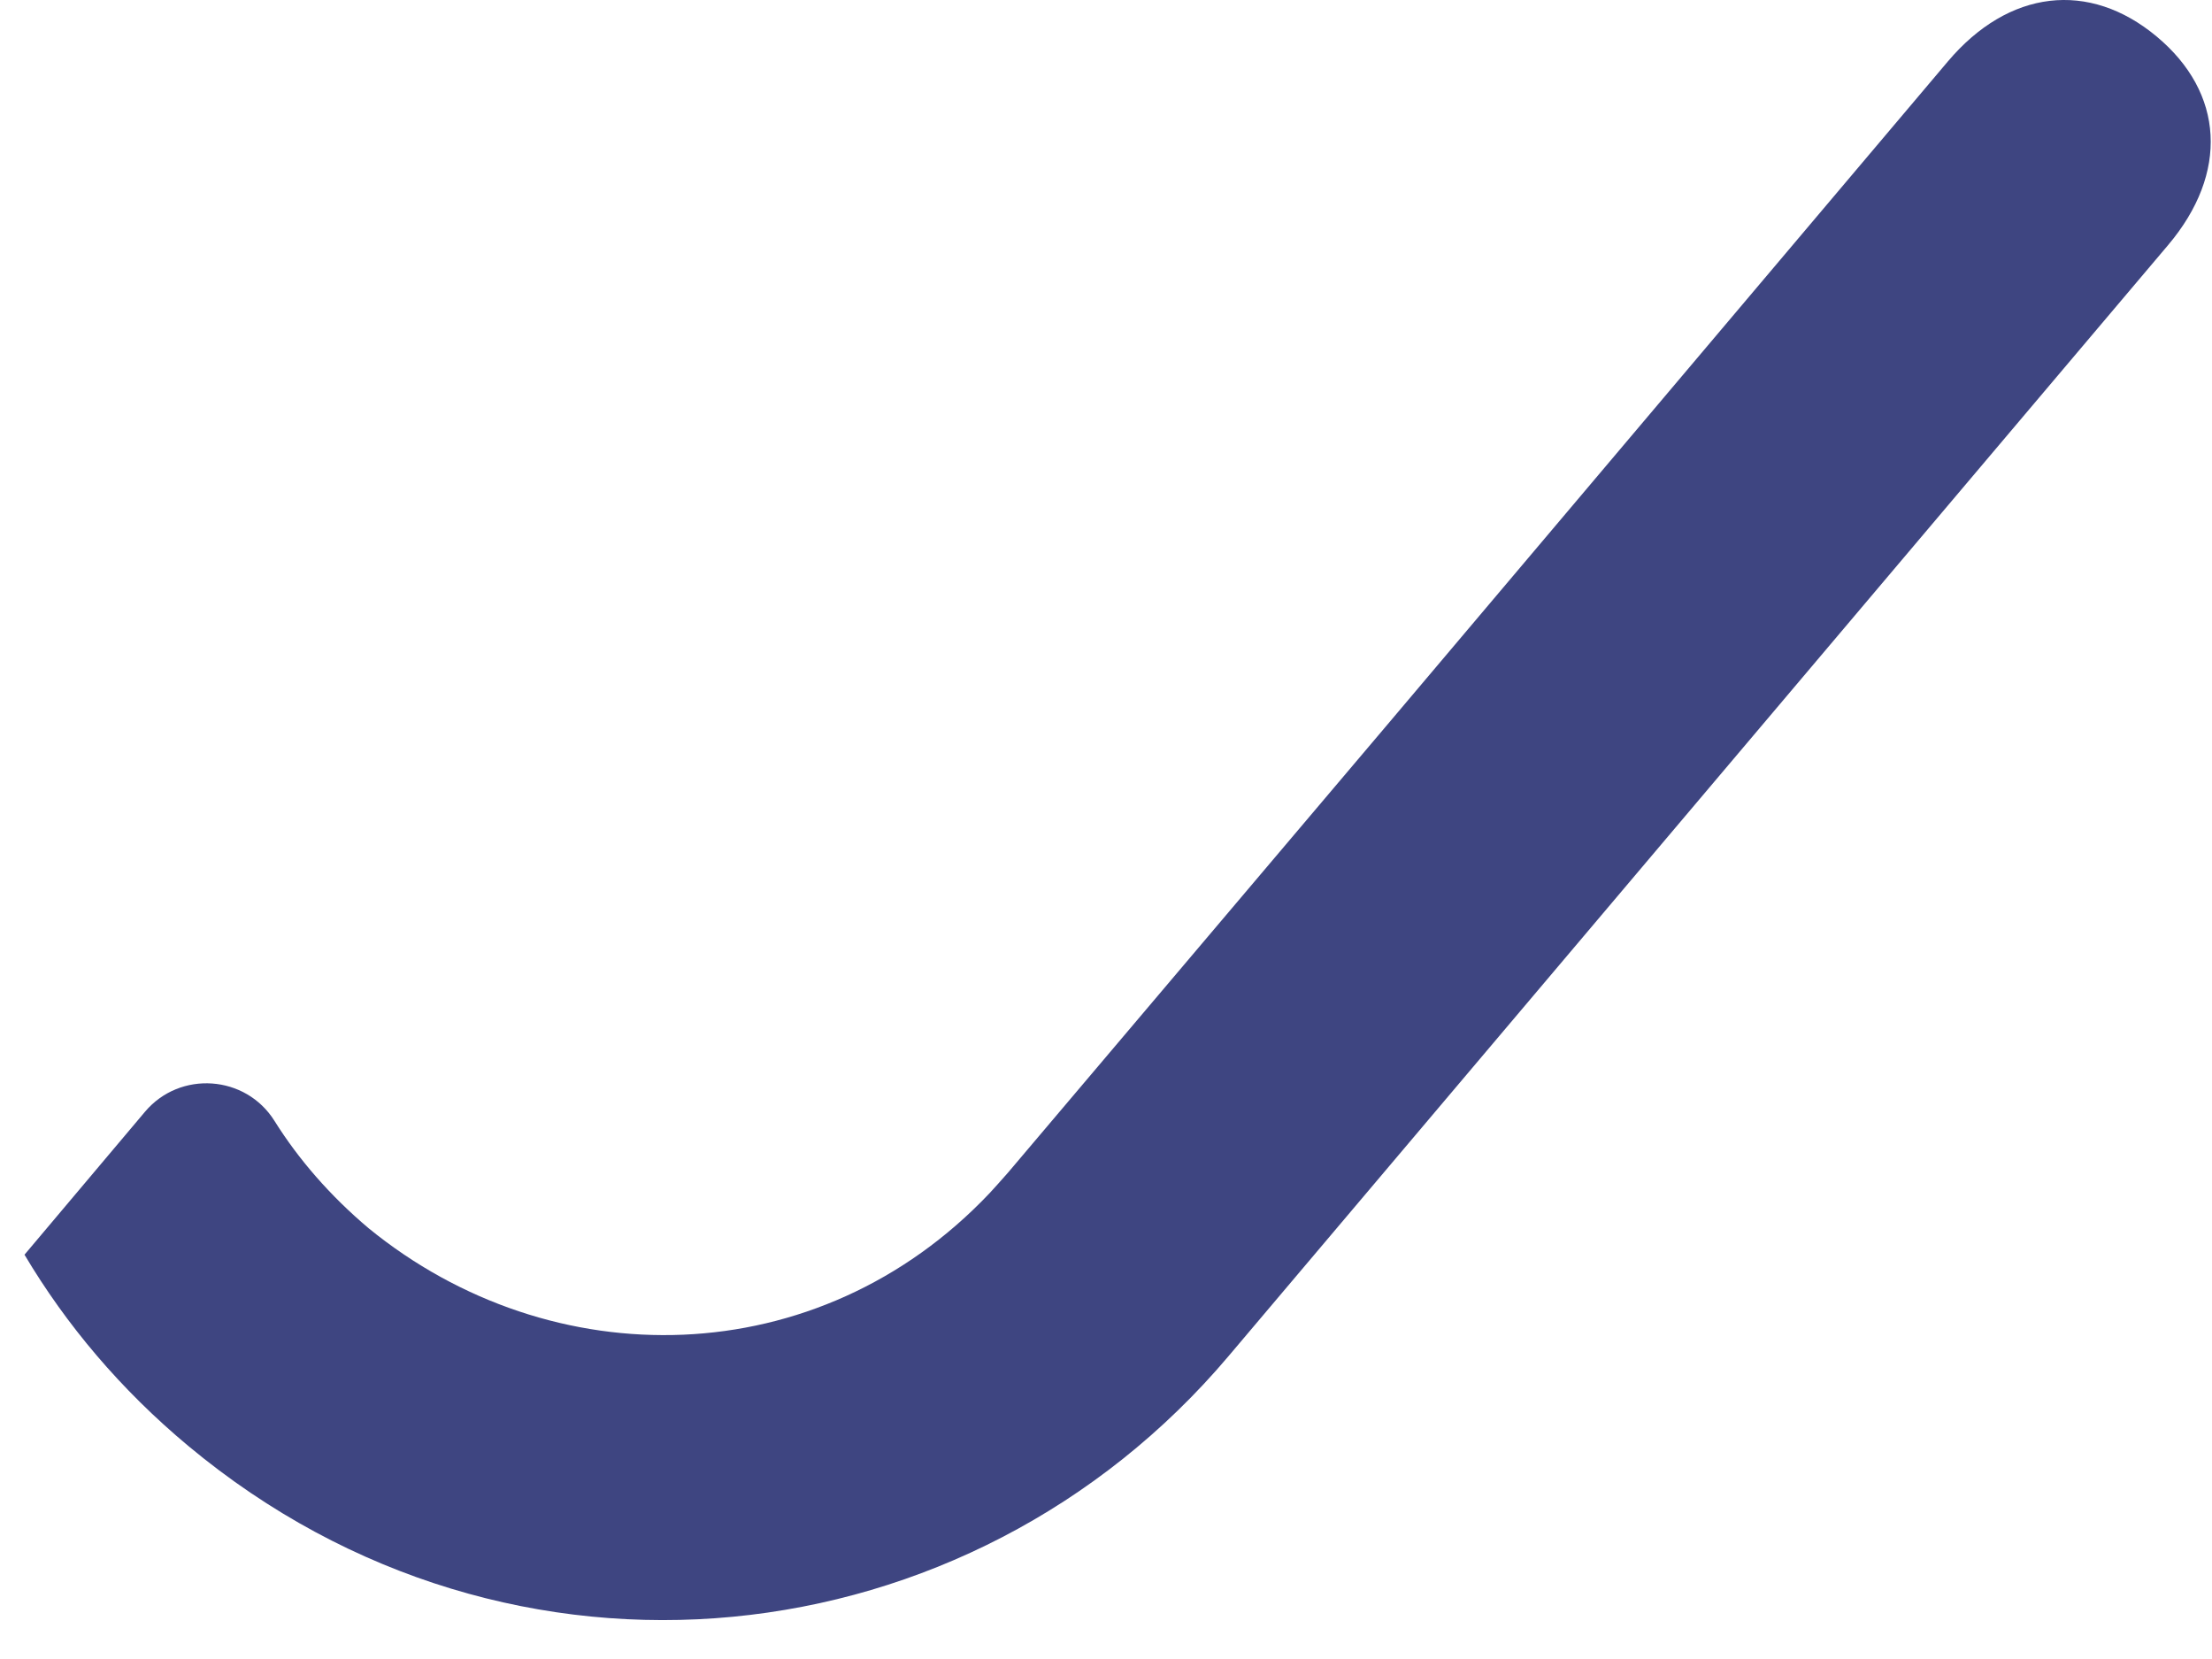 <svg width="40" height="30" viewBox="0 0 40 30" fill="none" xmlns="http://www.w3.org/2000/svg">
<path fill-rule="evenodd" clip-rule="evenodd" d="M25.054 13.144L35.222 1.113C36.323 -0.191 37.777 -0.359 38.999 0.66C40.221 1.678 40.307 3.129 39.206 4.432L22.216 24.523C17.541 30.055 9.252 31.018 3.407 26.149C2.183 25.129 1.196 23.956 0.443 22.689L2.621 20.105C3.255 19.353 4.443 19.437 4.964 20.27C5.399 20.965 5.968 21.621 6.664 22.209C9.975 24.913 14.794 24.854 17.897 21.574C17.901 21.57 18.159 21.287 18.227 21.206L25.054 13.144Z" fill="#3E4581"/>
</svg>
